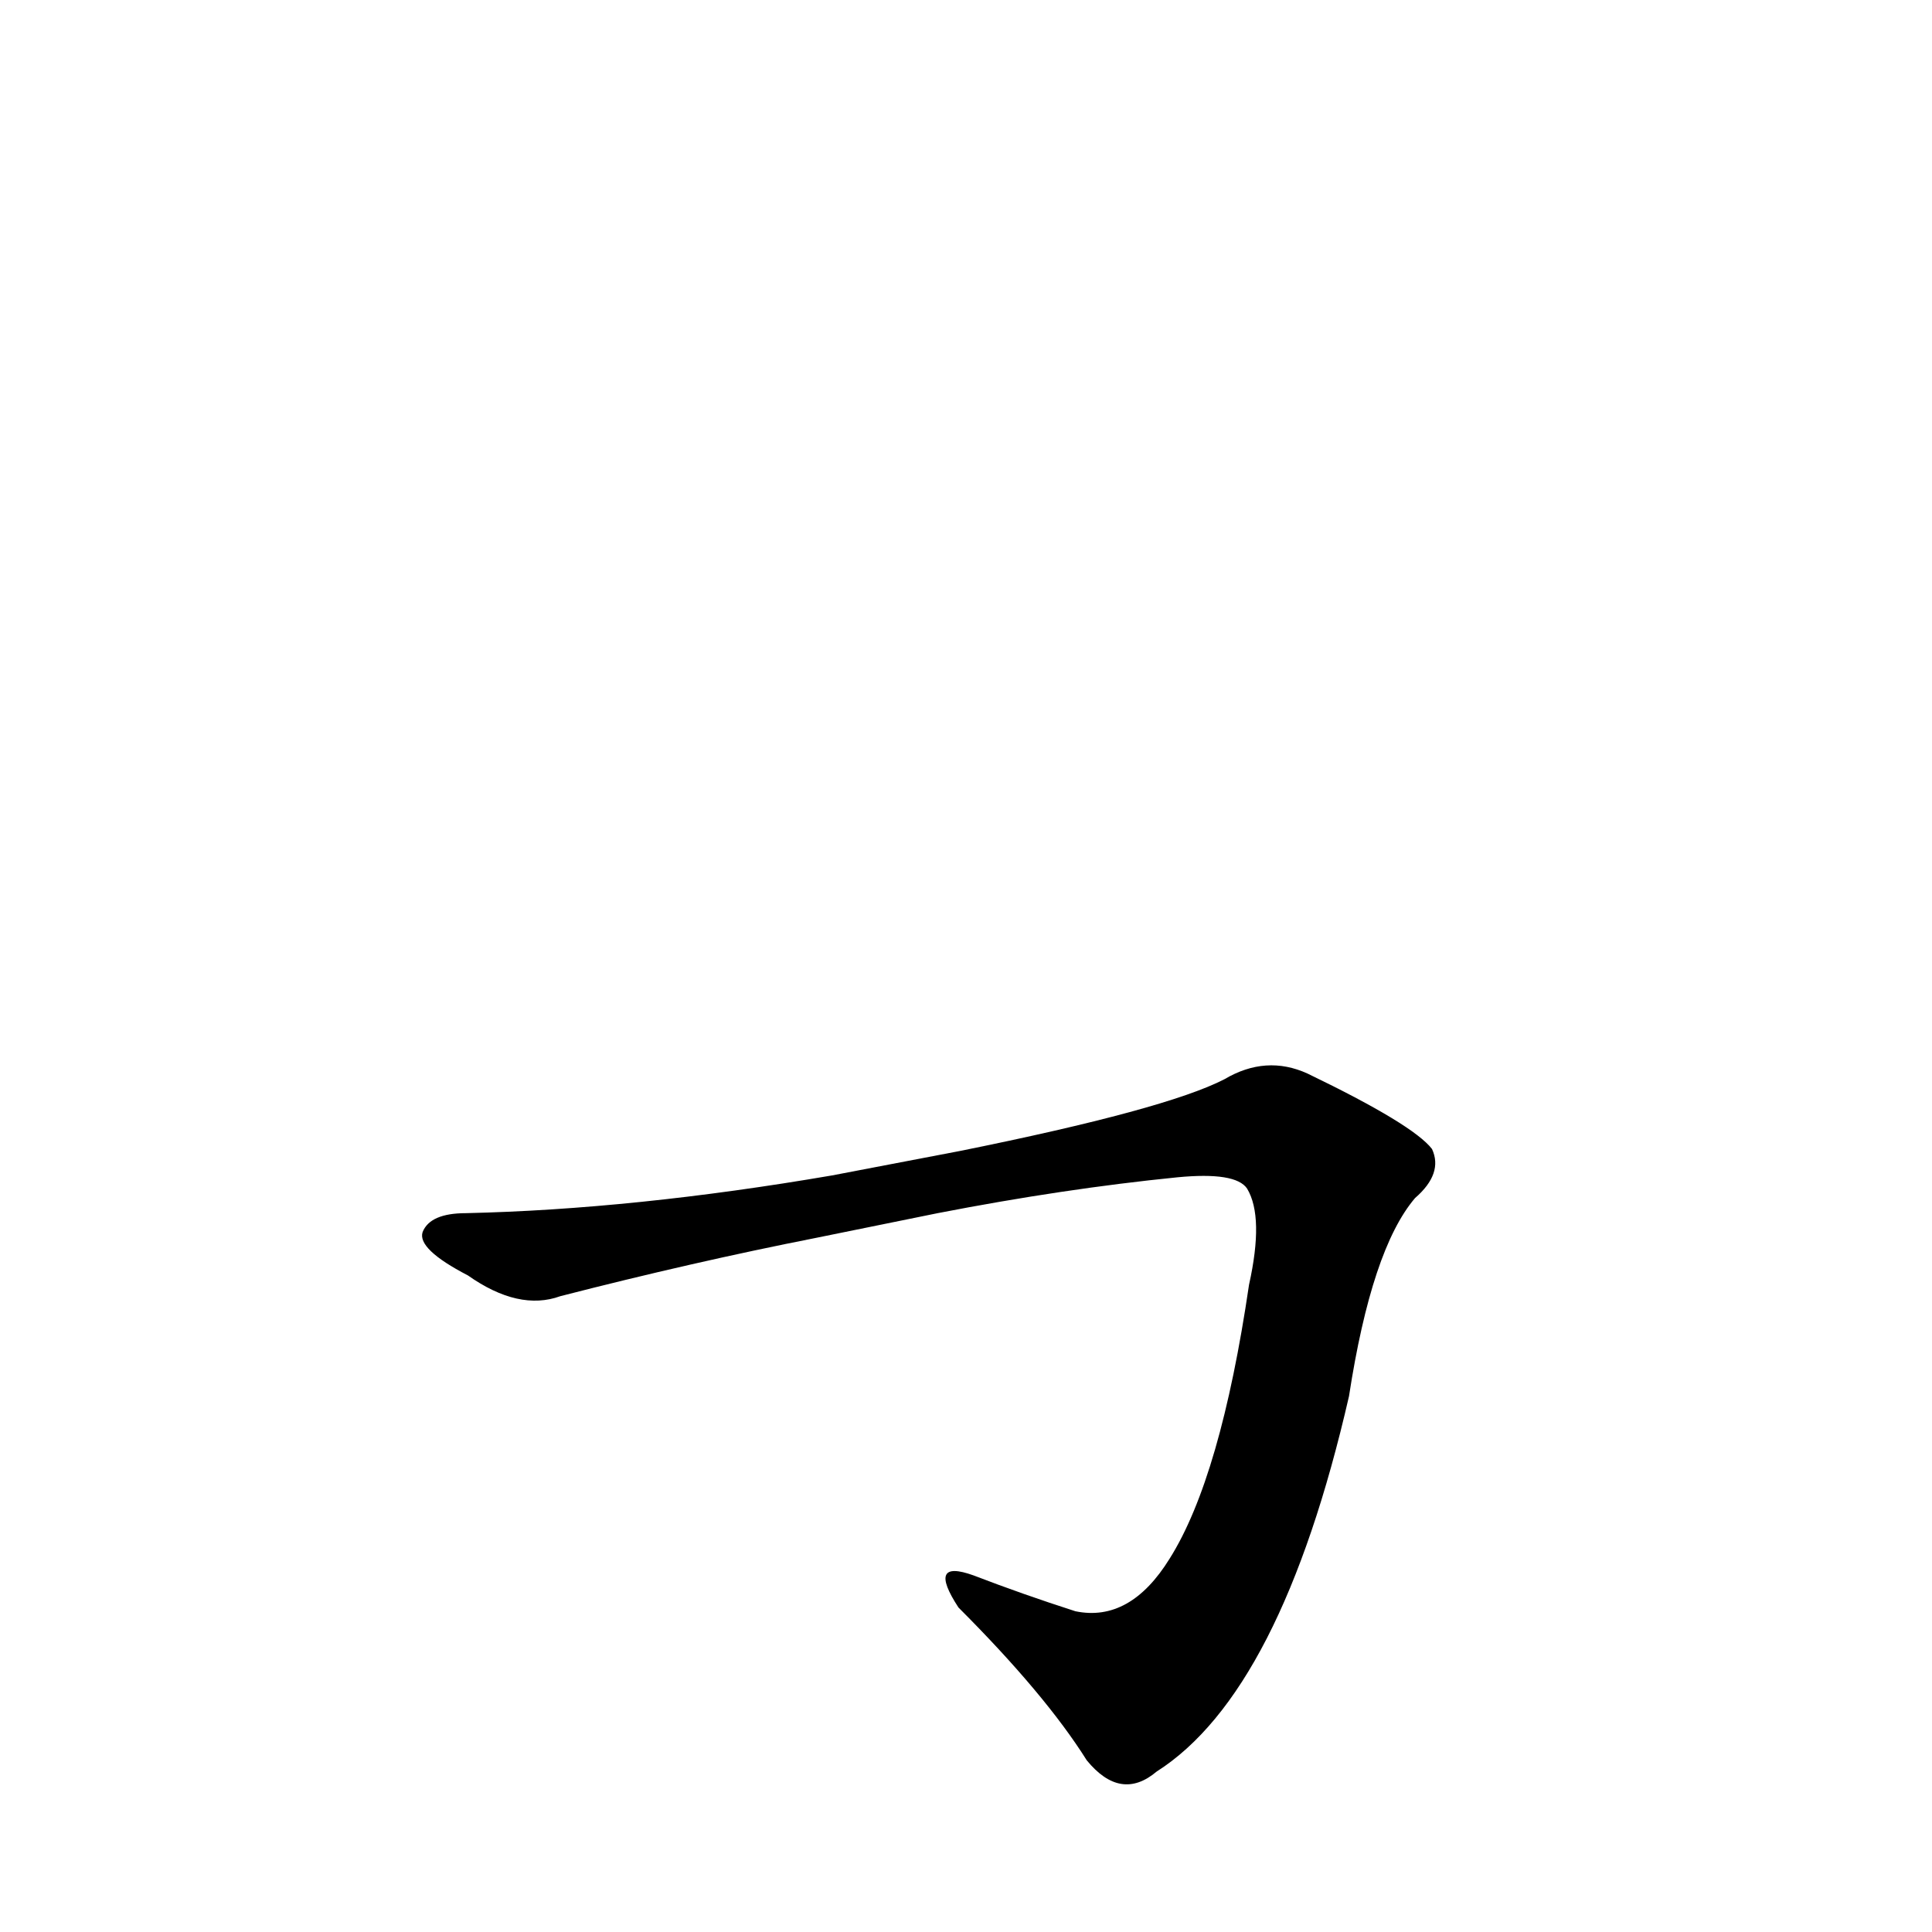 <?xml version='1.0' encoding='utf-8'?>
<svg xmlns="http://www.w3.org/2000/svg" version="1.1" viewBox="0 0 1024 1024"><g transform="scale(1, -1) translate(0, -900)"><path d="M 497 257 Q 564 270 624 276 Q 655 279 661 270 Q 670 255 662 219 Q 647 117 620 74 Q 599 40 570 46 Q 542 55 516 65 Q 491 74 508 48 Q 554 2 576 -33 Q 594 -55 613 -39 Q 679 3 715 160 Q 727 238 750 265 Q 765 278 759 291 Q 749 304 693 331 Q 671 341 649 328 Q 618 312 509 290 L 441 277 Q 336 259 247 257 Q 228 257 224 247 Q 221 238 248 224 Q 275 205 297 213 Q 367 231 433 244 L 497 257 Z" fill="black" /></g></svg>